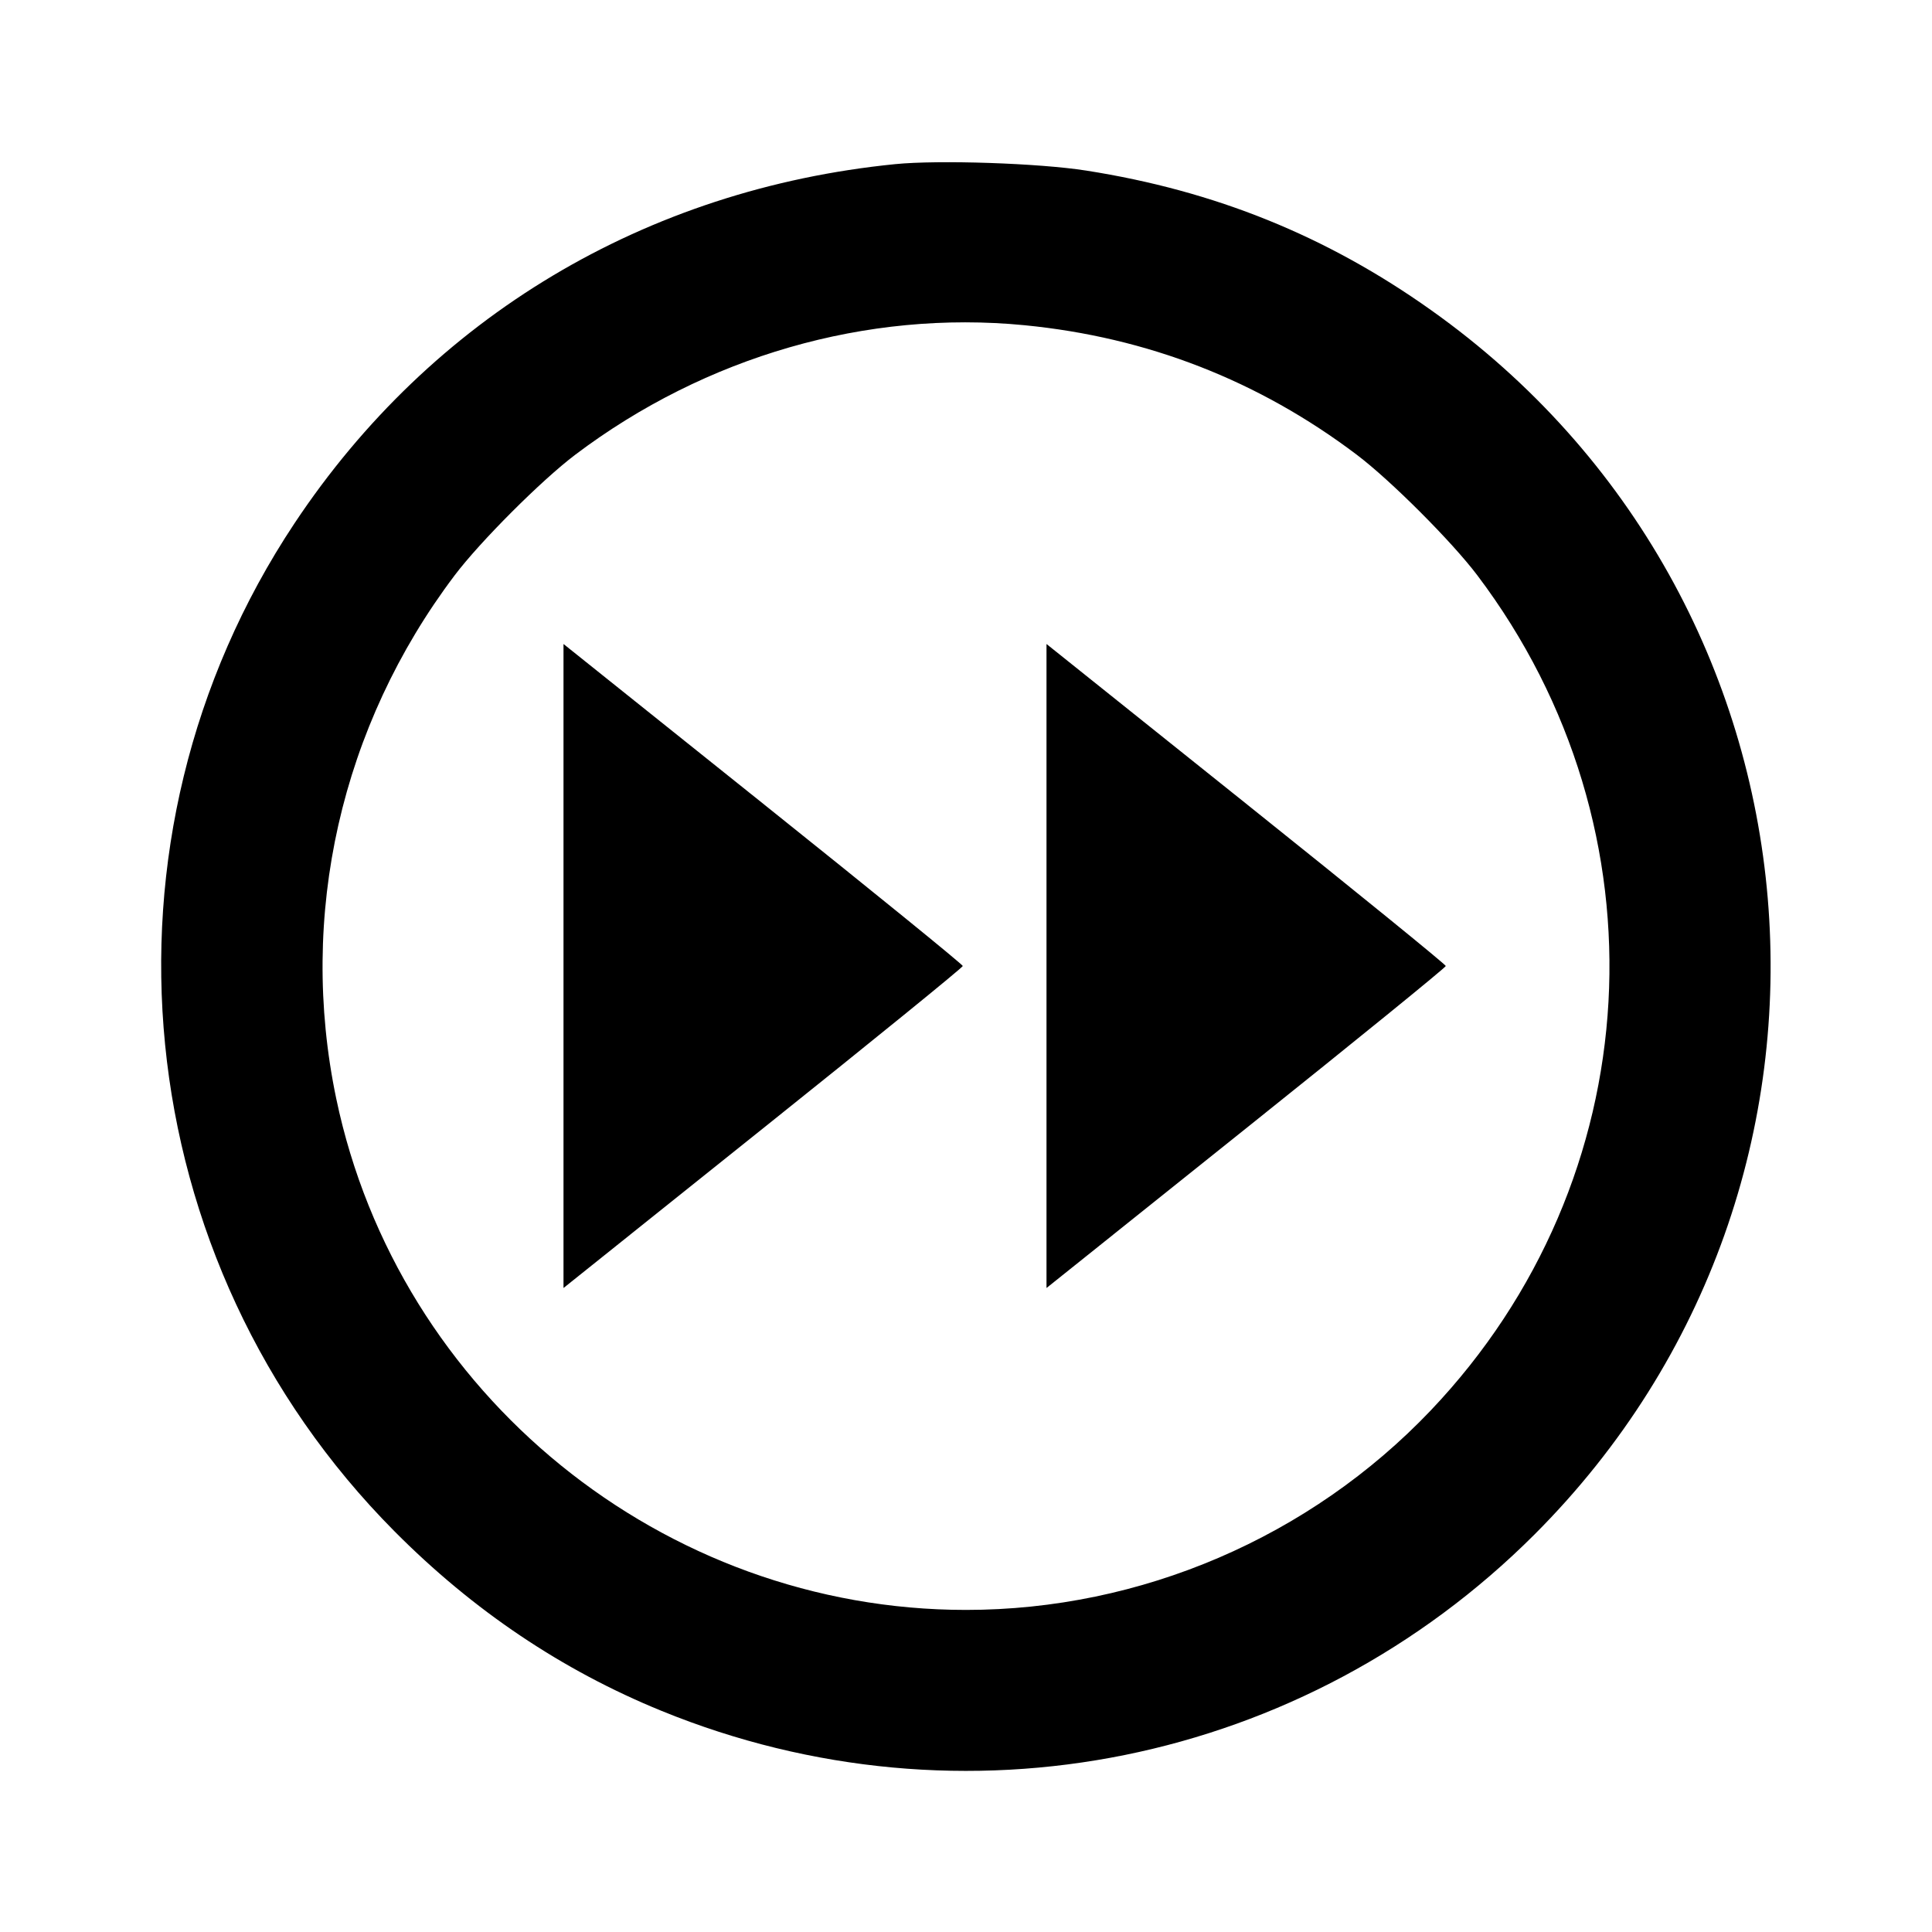 <svg viewBox="0 0 24 24" xmlns="http://www.w3.org/2000/svg"><path d="M11.120 2.039 C 8.020 2.349,5.361 3.939,3.659 6.500 C 1.048 10.428,1.568 15.667,4.900 19.022 C 5.878 20.007,6.984 20.750,8.220 21.254 C 11.958 22.779,16.203 21.920,19.062 19.062 C 23.445 14.678,22.834 7.442,17.778 3.853 C 16.479 2.930,15.094 2.370,13.493 2.119 C 12.909 2.027,11.660 1.985,11.120 2.039 M12.726 4.040 C 14.253 4.189,15.634 4.727,16.853 5.648 C 17.273 5.965,18.035 6.727,18.352 7.147 C 20.742 10.311,20.499 14.656,17.773 17.521 C 16.272 19.098,14.172 19.999,12.000 19.999 C 8.240 19.999,4.947 17.326,4.177 13.648 C 3.701 11.373,4.234 9.019,5.648 7.147 C 5.965 6.727,6.727 5.965,7.147 5.648 C 8.764 4.427,10.767 3.849,12.726 4.040 M7.000 12.000 L 7.000 16.000 9.480 14.016 C 10.844 12.925,11.960 12.018,11.960 12.000 C 11.960 11.982,10.844 11.075,9.480 9.984 L 7.000 8.000 7.000 12.000 M13.000 12.000 L 13.000 16.000 15.480 14.016 C 16.844 12.925,17.960 12.018,17.960 12.000 C 17.960 11.982,16.844 11.075,15.480 9.984 L 13.000 8.000 13.000 12.000 " stroke="none" fill-rule="evenodd" fill="black"></path></svg>